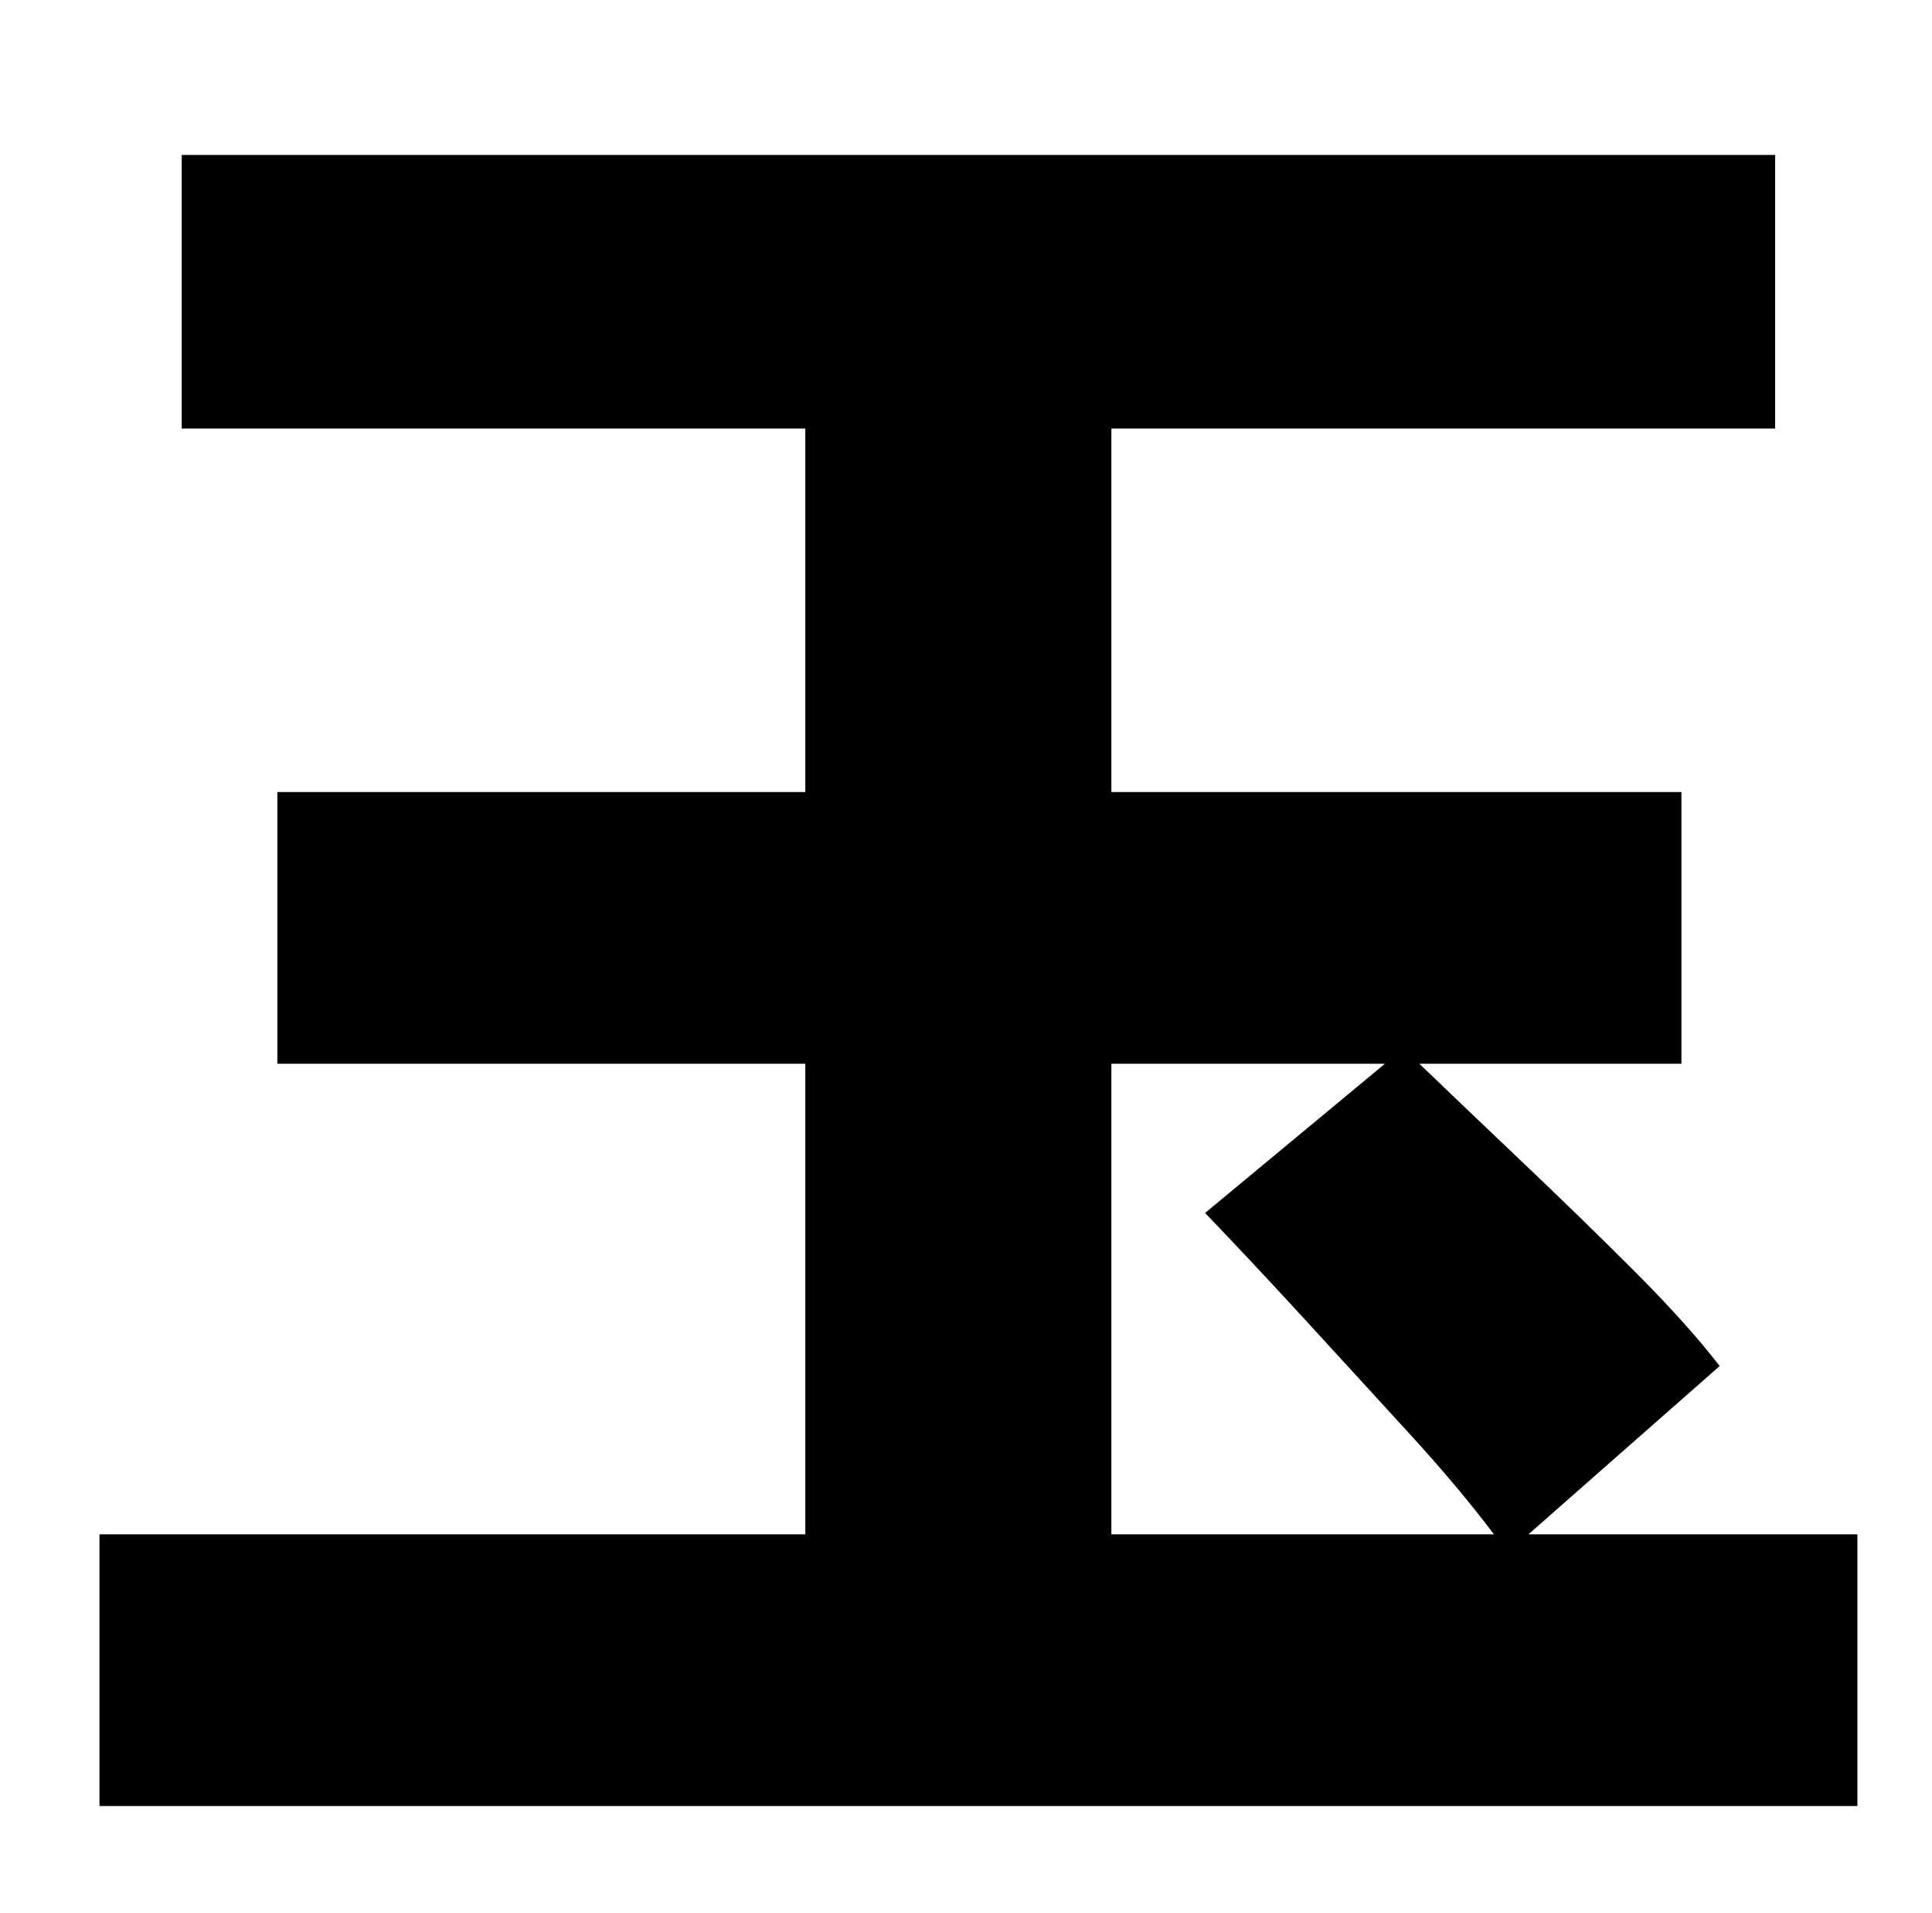 <?xml version="1.0" standalone="no"?>
<!DOCTYPE svg PUBLIC "-//W3C//DTD SVG 1.1//EN" "http://www.w3.org/Graphics/SVG/1.1/DTD/svg11.dtd" >
<svg xmlns="http://www.w3.org/2000/svg" xmlns:xlink="http://www.w3.org/1999/xlink" version="1.1" viewBox="-10 0 1010 1000">
   <path fill="currentColor"
d="M571 556v246h200q-18 -24 -44.5 -53t-54.5 -59.5t-52 -55.5l94 -78h-143zM789 802h172v142h-919v-142h369v-246h-276v-142h276v-190h-326v-143h833v143h-347v190h298v142h-137q25 24 55 52.5t57.5 56t44.5 49.5z" />
</svg>
